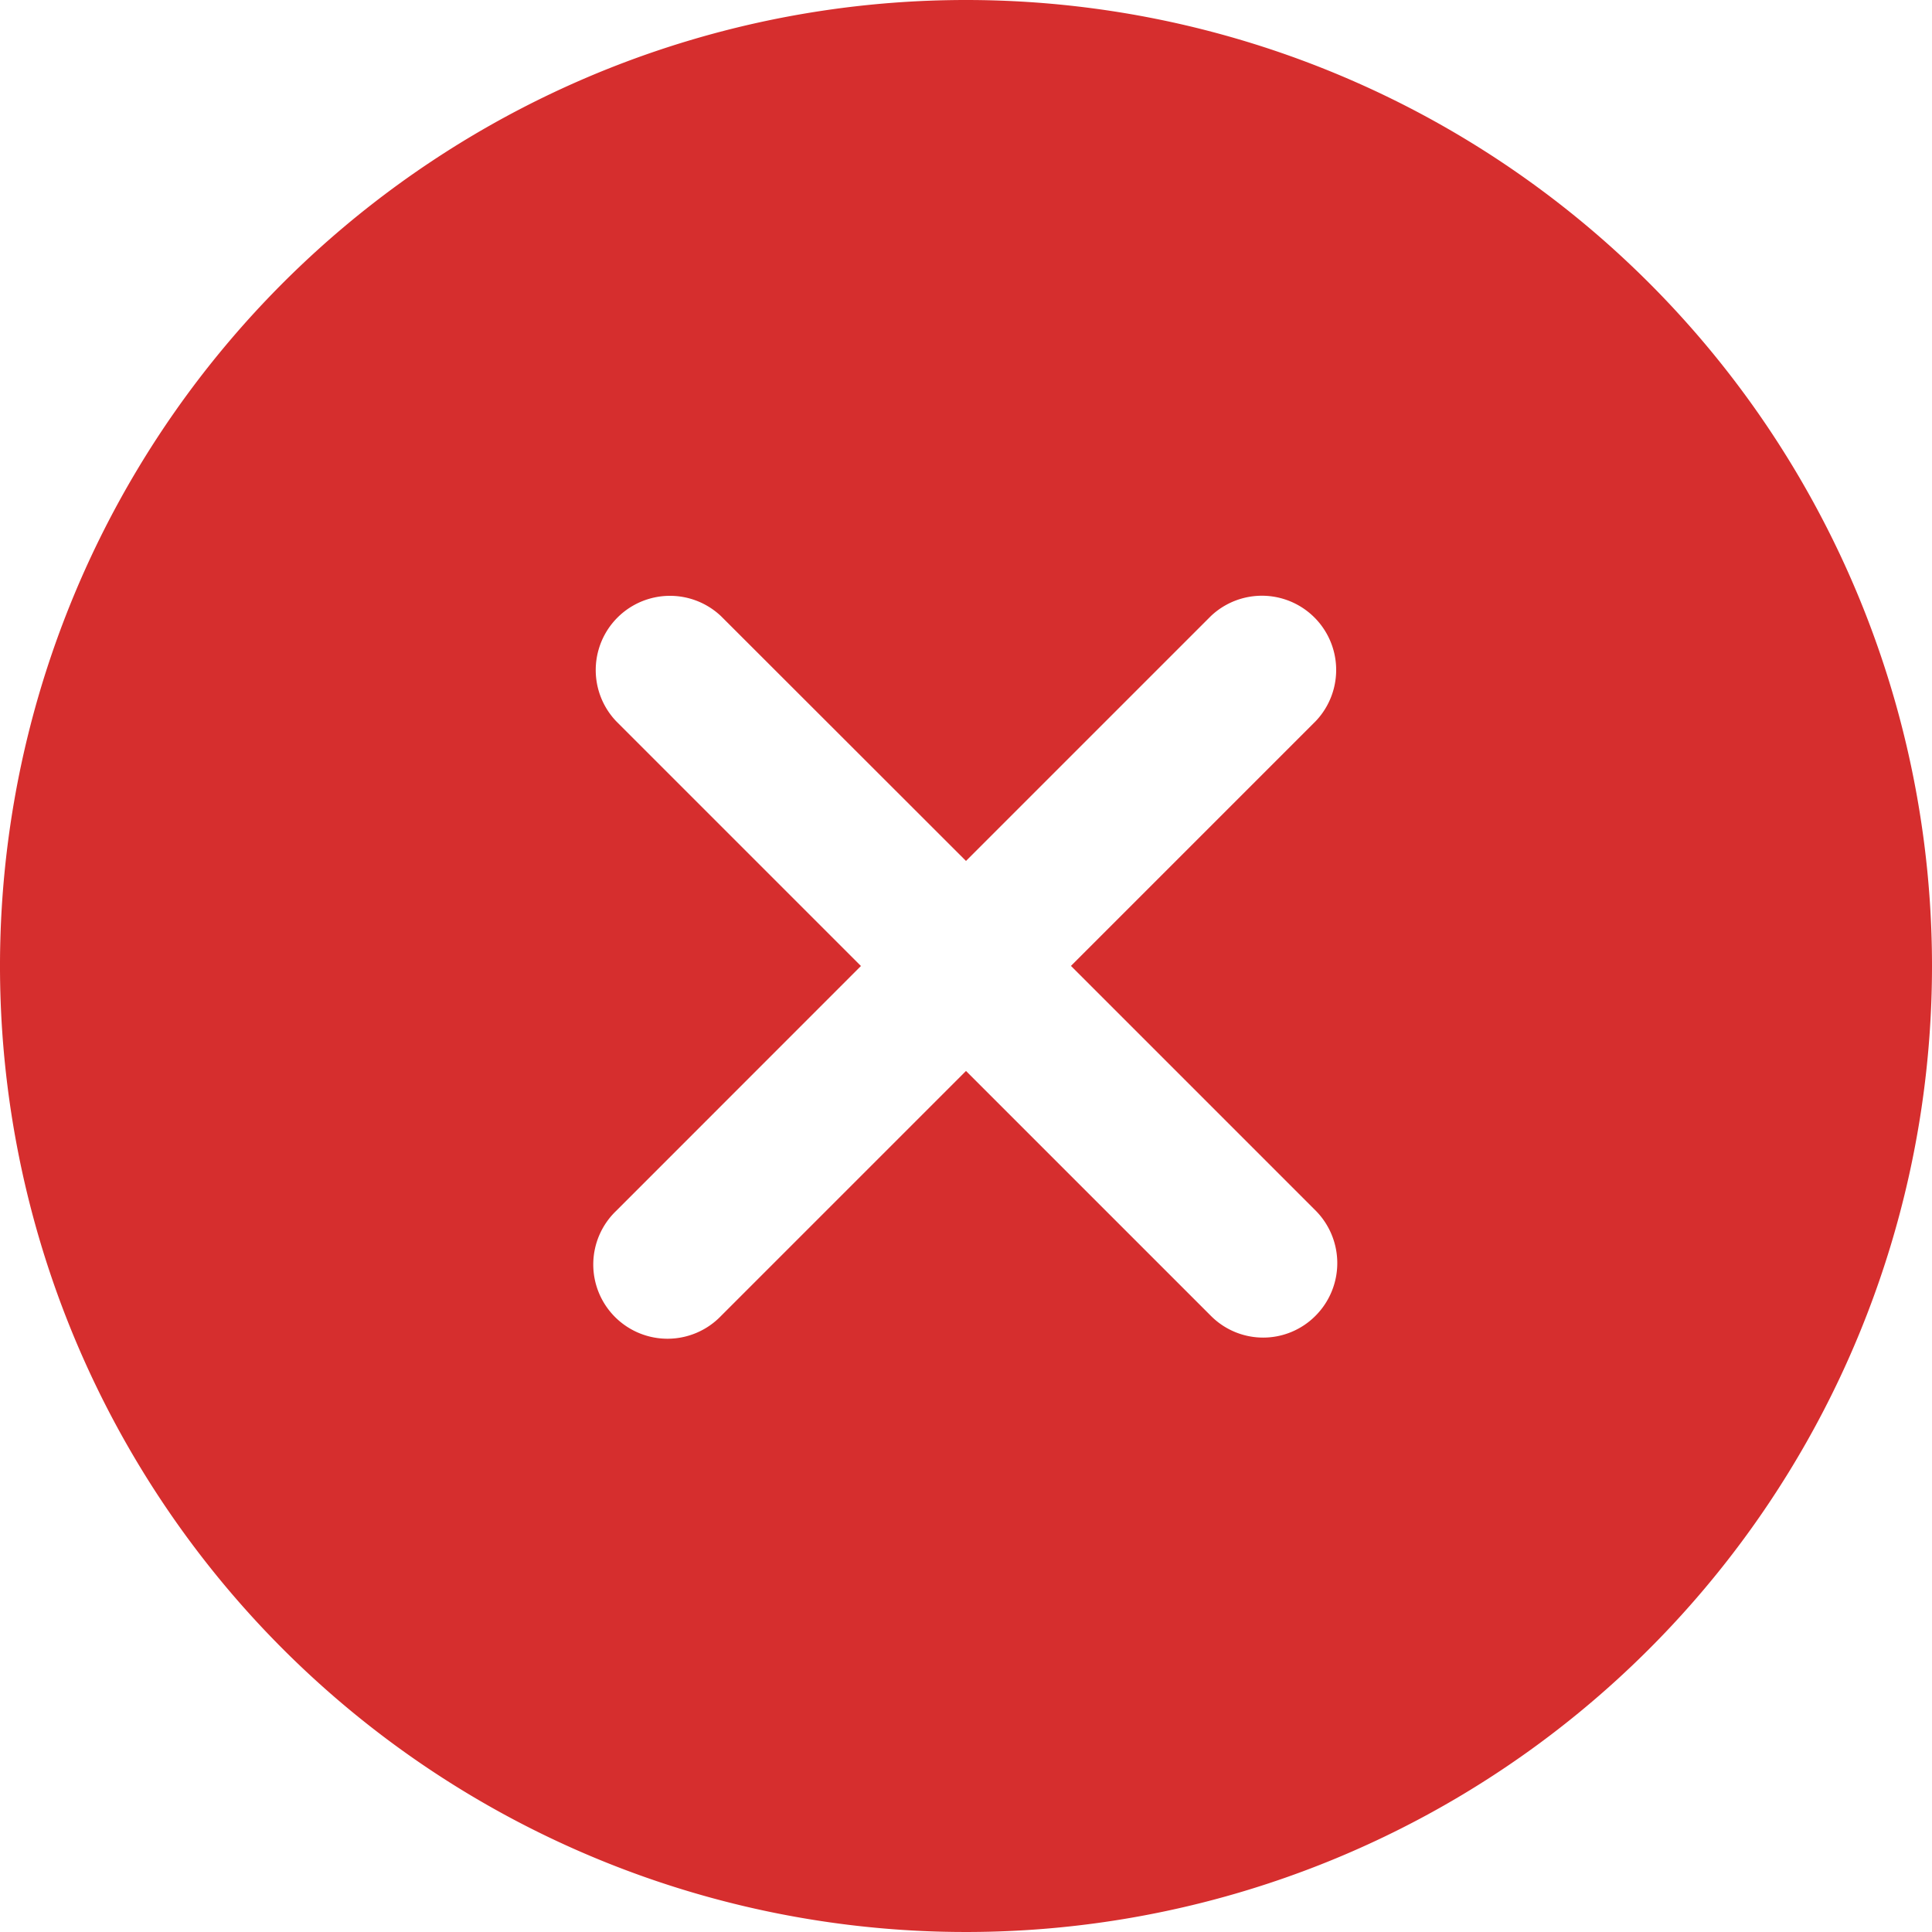 <svg xmlns="http://www.w3.org/2000/svg" width="40" height="40" viewBox="0 0 40 40">
  <g id="close" transform="translate(-699.334 -672.334)">
    <path id="Icon_ionic-ios-close-circle" data-name="Icon ionic-ios-close-circle" d="M23.375,3.375a20,20,0,1,0,20,20A20,20,0,0,0,23.375,3.375Zm5.067,27.24-5.067-5.067-5.067,5.067a1.537,1.537,0,1,1-2.173-2.173L21.2,23.375l-5.067-5.067a1.537,1.537,0,0,1,2.173-2.173L23.375,21.2l5.067-5.067a1.537,1.537,0,0,1,2.173,2.173l-5.067,5.067,5.067,5.067a1.544,1.544,0,0,1,0,2.173A1.526,1.526,0,0,1,28.442,30.615Z" transform="translate(695.959 668.959)" fill="#d62e2e"/>
  </g>
</svg>
